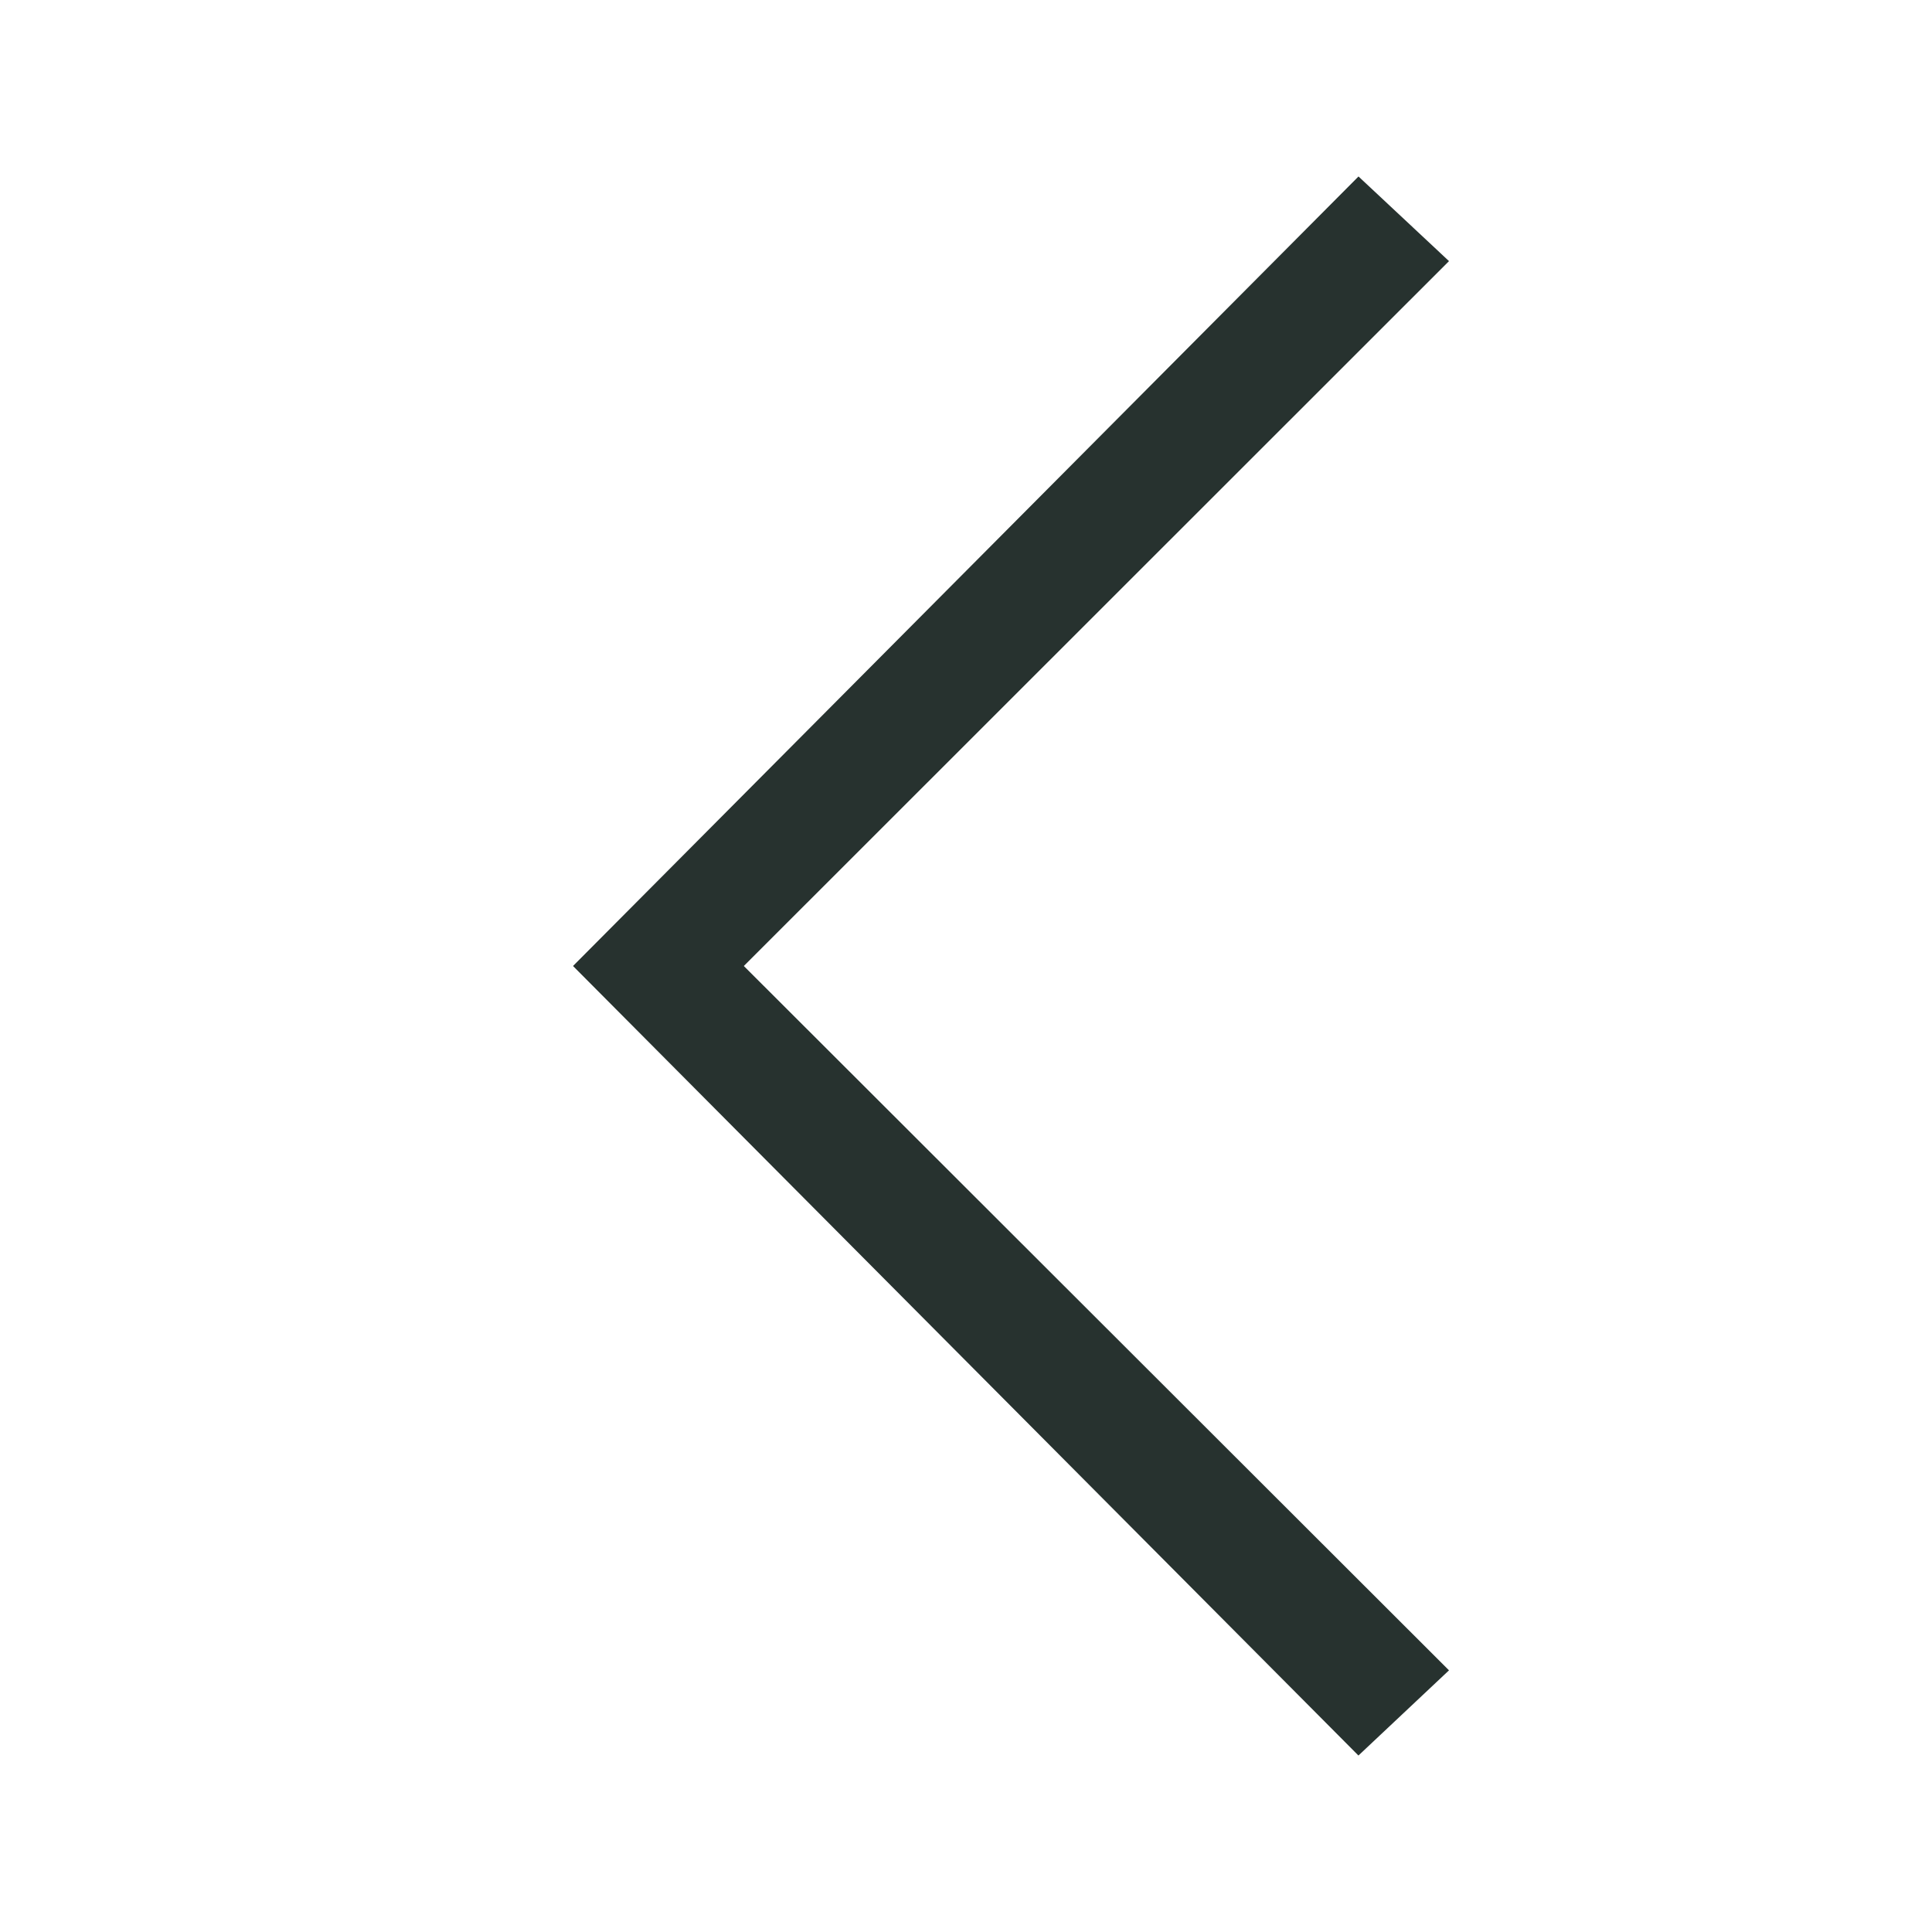 <svg viewBox="0 0 32 32" xmlns="http://www.w3.org/2000/svg" fill-rule="evenodd" clip-rule="evenodd" stroke-linejoin="round" stroke-miterlimit="1.414"><path d="M24 4.325l-1.499-1.402L9.491 16 22.5 29.077l1.5-1.411L12.32 16 24 4.325z" fill="#27322f"/></svg>